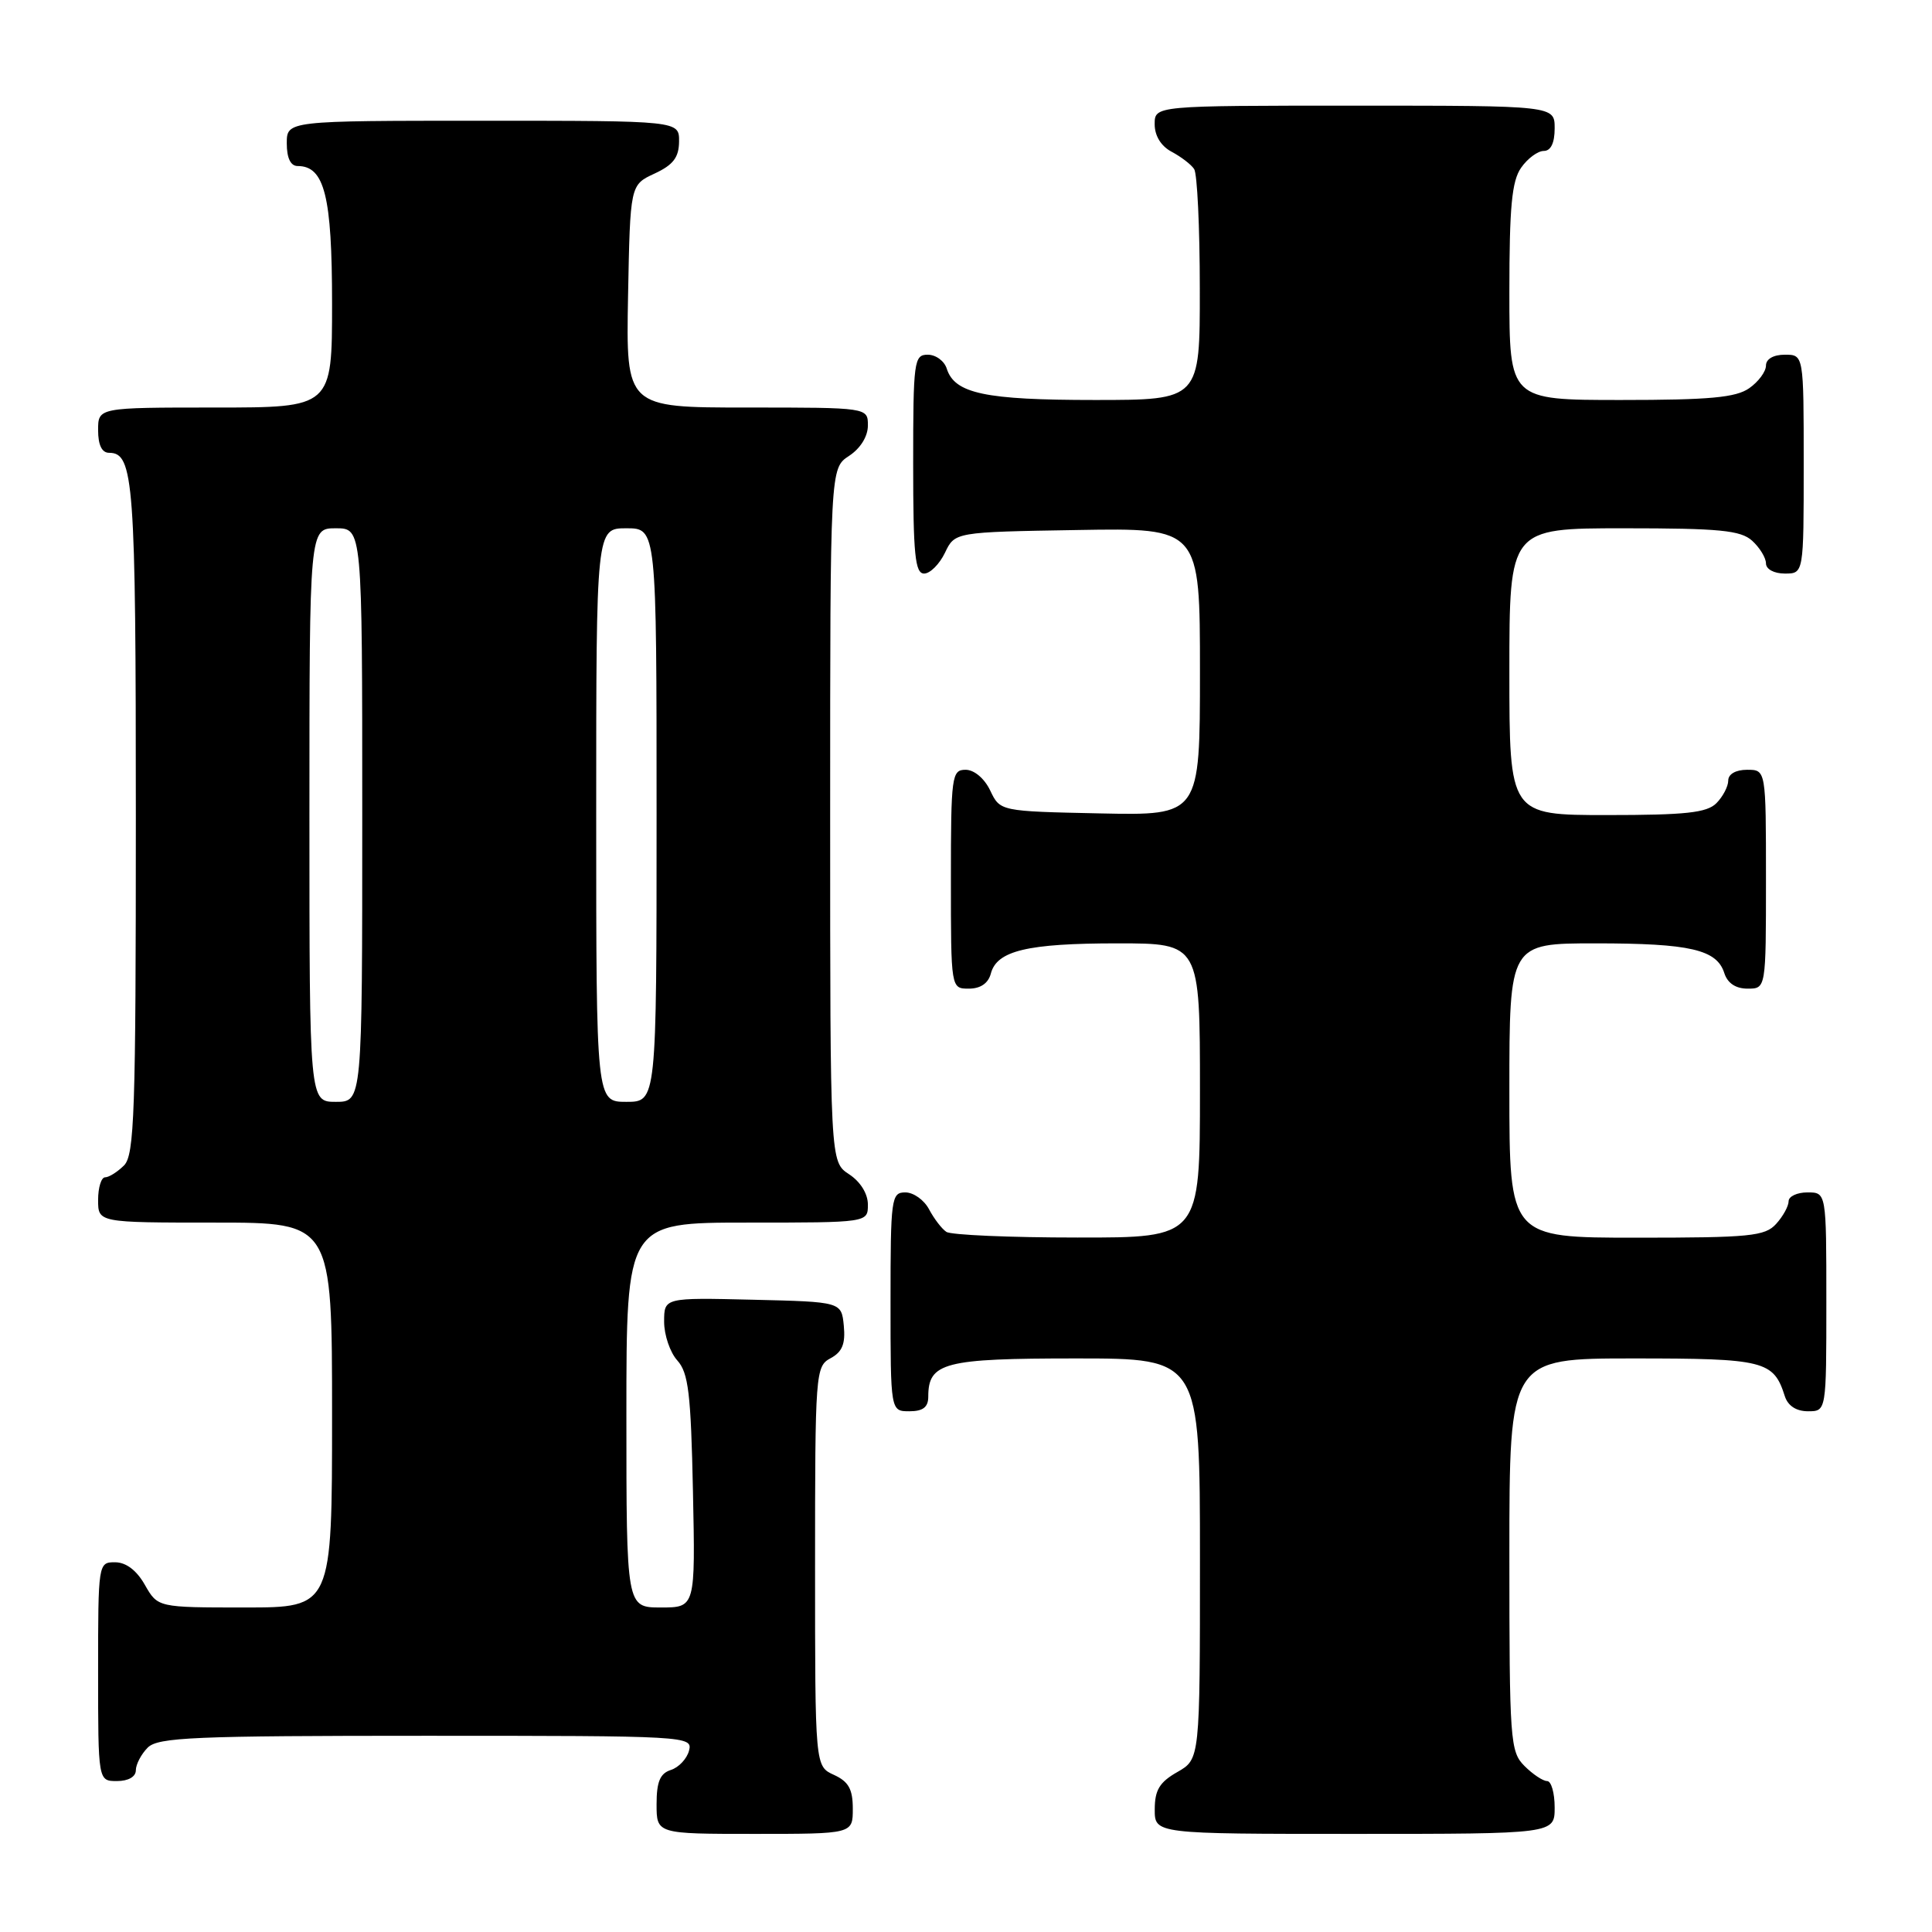 <?xml version="1.0" encoding="UTF-8" standalone="no"?>
<!DOCTYPE svg PUBLIC "-//W3C//DTD SVG 1.1//EN" "http://www.w3.org/Graphics/SVG/1.1/DTD/svg11.dtd" >
<svg xmlns="http://www.w3.org/2000/svg" xmlns:xlink="http://www.w3.org/1999/xlink" version="1.1" viewBox="0 0 256 256">
 <g >
 <path fill="currentColor"
d=" M 113.00 239.66 C 113.00 237.07 112.44 236.07 110.50 235.18 C 108.00 234.04 108.00 234.04 108.00 207.56 C 108.00 181.84 108.06 181.04 110.06 179.97 C 111.60 179.14 112.04 178.07 111.81 175.68 C 111.50 172.50 111.50 172.50 99.75 172.22 C 88.00 171.94 88.00 171.94 88.00 175.14 C 88.00 176.90 88.79 179.21 89.75 180.27 C 91.22 181.90 91.55 184.63 91.82 197.60 C 92.14 213.00 92.14 213.00 87.57 213.00 C 83.00 213.00 83.00 213.00 83.00 187.50 C 83.00 162.00 83.00 162.00 99.00 162.00 C 115.00 162.00 115.00 162.00 115.00 159.62 C 115.00 158.17 114.01 156.58 112.50 155.59 C 110.00 153.95 110.00 153.95 110.00 108.00 C 110.00 62.05 110.00 62.05 112.50 60.41 C 114.01 59.42 115.00 57.83 115.00 56.38 C 115.00 54.00 115.00 54.00 98.97 54.00 C 82.95 54.00 82.95 54.00 83.22 39.25 C 83.50 24.50 83.50 24.50 86.73 23.00 C 89.21 21.85 89.96 20.86 89.98 18.75 C 90.00 16.00 90.00 16.00 64.00 16.00 C 38.00 16.00 38.00 16.00 38.00 19.00 C 38.00 20.95 38.51 22.00 39.44 22.00 C 43.00 22.00 44.00 25.98 44.00 40.22 C 44.00 54.00 44.00 54.00 28.50 54.00 C 13.00 54.00 13.00 54.00 13.00 57.00 C 13.00 58.97 13.50 60.00 14.46 60.00 C 17.73 60.00 18.00 63.74 18.00 108.36 C 18.00 147.48 17.81 153.05 16.43 154.43 C 15.56 155.29 14.44 156.00 13.93 156.00 C 13.42 156.00 13.00 157.35 13.00 159.00 C 13.00 162.00 13.00 162.00 28.50 162.00 C 44.00 162.00 44.00 162.00 44.00 187.50 C 44.00 213.00 44.00 213.00 32.45 213.00 C 20.91 213.00 20.91 213.00 19.20 210.01 C 18.11 208.08 16.70 207.01 15.25 207.01 C 13.02 207.00 13.00 207.13 13.00 221.50 C 13.00 236.00 13.00 236.00 15.50 236.00 C 17.00 236.00 18.00 235.43 18.00 234.57 C 18.00 233.79 18.71 232.44 19.57 231.57 C 20.94 230.20 25.69 230.00 56.48 230.00 C 91.12 230.00 91.80 230.04 91.30 231.97 C 91.02 233.05 89.93 234.20 88.89 234.53 C 87.46 234.99 87.00 236.09 87.00 239.07 C 87.00 243.00 87.00 243.00 100.00 243.00 C 113.00 243.00 113.00 243.00 113.00 239.66 Z  M 206.00 239.50 C 206.00 237.57 205.55 236.00 205.00 236.00 C 204.45 236.00 203.10 235.10 202.00 234.00 C 200.10 232.10 200.00 230.67 200.00 206.00 C 200.00 180.00 200.00 180.00 216.43 180.00 C 233.82 180.00 235.01 180.30 236.50 185.01 C 236.91 186.28 238.02 187.00 239.57 187.00 C 242.00 187.00 242.00 187.00 242.00 172.50 C 242.00 158.00 242.00 158.00 239.50 158.00 C 238.12 158.00 237.00 158.53 237.00 159.17 C 237.00 159.82 236.26 161.17 235.35 162.17 C 233.87 163.81 231.89 164.00 216.85 164.00 C 200.00 164.00 200.00 164.00 200.00 144.50 C 200.00 125.00 200.00 125.00 211.43 125.00 C 223.95 125.00 227.49 125.82 228.48 128.94 C 228.91 130.28 229.99 131.00 231.57 131.00 C 234.00 131.00 234.00 131.00 234.00 116.50 C 234.00 102.00 234.00 102.00 231.50 102.00 C 230.00 102.00 229.00 102.57 229.00 103.43 C 229.00 104.21 228.29 105.56 227.43 106.43 C 226.16 107.70 223.35 108.00 212.93 108.00 C 200.00 108.00 200.00 108.00 200.00 89.00 C 200.00 70.00 200.00 70.00 215.17 70.00 C 227.88 70.00 230.64 70.27 232.17 71.65 C 233.18 72.57 234.00 73.92 234.00 74.65 C 234.00 75.42 235.07 76.00 236.50 76.00 C 239.00 76.00 239.00 76.00 239.00 61.50 C 239.00 47.00 239.00 47.00 236.50 47.00 C 234.99 47.00 234.00 47.57 234.00 48.44 C 234.00 49.24 233.00 50.59 231.78 51.44 C 230.01 52.68 226.53 53.00 214.78 53.00 C 200.00 53.00 200.00 53.00 200.00 38.72 C 200.00 27.42 200.32 23.98 201.56 22.22 C 202.41 21.00 203.76 20.00 204.56 20.00 C 205.49 20.00 206.00 18.95 206.00 17.00 C 206.00 14.00 206.00 14.00 179.50 14.00 C 153.00 14.00 153.00 14.00 153.00 16.46 C 153.00 18.00 153.85 19.37 155.25 20.11 C 156.49 20.77 157.83 21.79 158.23 22.40 C 158.64 23.00 158.98 30.14 158.98 38.25 C 159.00 53.00 159.00 53.00 145.05 53.00 C 130.52 53.00 126.50 52.15 125.45 48.85 C 125.13 47.83 124.00 47.00 122.93 47.00 C 121.11 47.00 121.00 47.84 121.00 61.50 C 121.00 73.48 121.25 76.00 122.45 76.00 C 123.24 76.00 124.48 74.76 125.21 73.25 C 126.52 70.50 126.52 70.50 142.76 70.23 C 159.00 69.95 159.00 69.95 159.00 89.00 C 159.00 108.06 159.00 108.06 145.76 107.78 C 132.52 107.50 132.52 107.50 131.21 104.75 C 130.44 103.14 129.08 102.00 127.95 102.00 C 126.11 102.00 126.00 102.80 126.00 116.50 C 126.00 131.00 126.00 131.00 128.38 131.00 C 129.92 131.00 130.95 130.29 131.29 129.01 C 132.08 125.97 136.12 125.00 148.07 125.00 C 159.00 125.00 159.00 125.00 159.00 144.50 C 159.00 164.00 159.00 164.00 142.75 163.98 C 133.81 163.98 126.00 163.64 125.40 163.23 C 124.79 162.83 123.77 161.49 123.11 160.25 C 122.46 159.01 121.05 158.00 119.96 158.00 C 118.10 158.00 118.00 158.75 118.00 172.50 C 118.00 187.00 118.00 187.00 120.50 187.00 C 122.30 187.00 123.00 186.46 123.00 185.07 C 123.00 180.54 125.10 180.00 142.57 180.00 C 159.00 180.00 159.00 180.00 159.00 206.55 C 159.00 233.09 159.00 233.09 156.01 234.80 C 153.65 236.14 153.01 237.19 153.01 239.75 C 153.00 243.00 153.00 243.00 179.50 243.00 C 206.00 243.00 206.00 243.00 206.00 239.50 Z  M 41.00 108.00 C 41.00 70.00 41.00 70.00 44.50 70.00 C 48.00 70.00 48.00 70.00 48.00 108.00 C 48.00 146.00 48.00 146.00 44.50 146.00 C 41.00 146.00 41.00 146.00 41.00 108.00 Z  M 79.00 108.00 C 79.00 70.00 79.00 70.00 83.00 70.00 C 87.00 70.00 87.00 70.00 87.00 108.00 C 87.00 146.00 87.00 146.00 83.00 146.00 C 79.00 146.00 79.00 146.00 79.00 108.00 Z "/>
</g>
</svg>